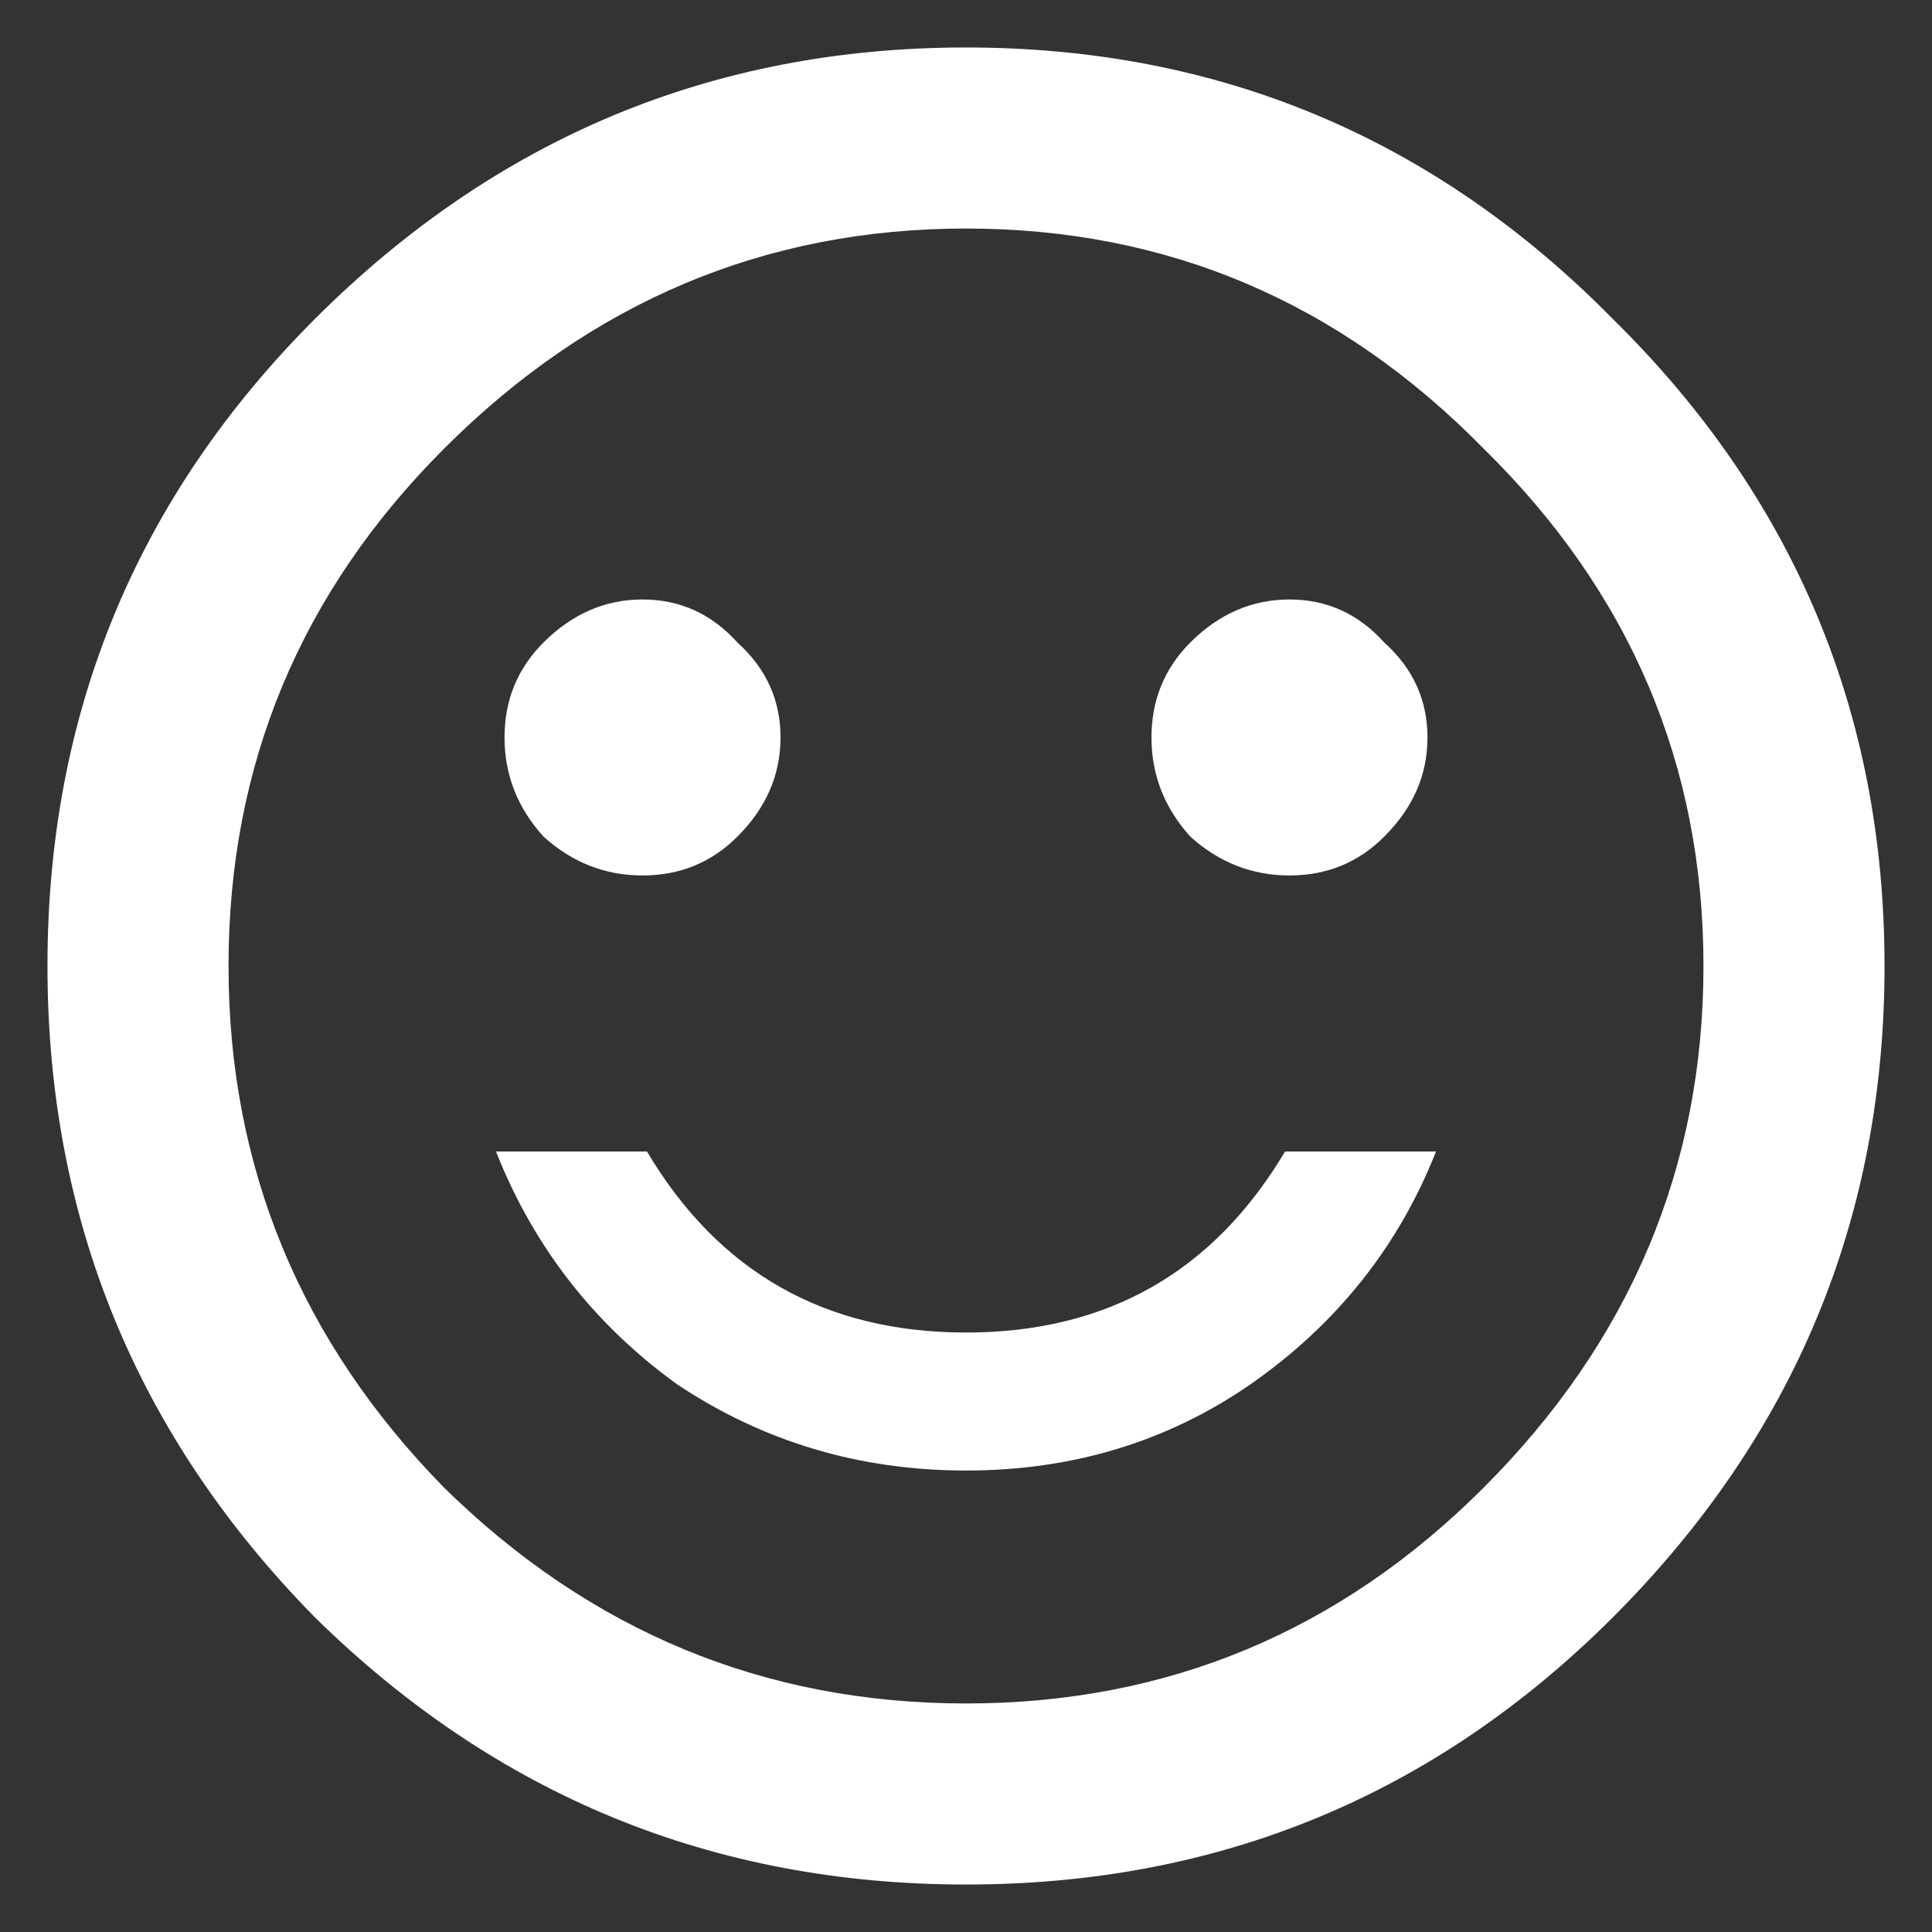 <svg width="14" height="14" viewBox="0 0 14 14" fill="none" xmlns="http://www.w3.org/2000/svg">
<rect x="0" y="0" width="14" height="14" fill="#333333" stroke="none"/>
<path d="M9.062 10.031C8.458 10.448 7.771 10.656 7 10.656C6.229 10.656 5.531 10.448 4.906 10.031C4.302 9.594 3.865 9.031 3.594 8.344H4.688C5.208 9.219 5.979 9.656 7 9.656C8.021 9.656 8.792 9.219 9.312 8.344H10.406C10.135 9.031 9.688 9.594 9.062 10.031ZM3.219 10.781C4.281 11.823 5.542 12.344 7 12.344C8.458 12.344 9.708 11.823 10.75 10.781C11.812 9.719 12.344 8.458 12.344 7C12.344 5.542 11.812 4.292 10.75 3.25C9.708 2.188 8.458 1.656 7 1.656C5.542 1.656 4.281 2.188 3.219 3.25C2.177 4.292 1.656 5.542 1.656 7C1.656 8.458 2.177 9.719 3.219 10.781ZM2.281 2.312C3.594 1 5.167 0.344 7 0.344C8.833 0.344 10.396 1 11.688 2.312C13 3.604 13.656 5.167 13.656 7C13.656 8.833 13 10.406 11.688 11.719C10.396 13.01 8.833 13.656 7 13.656C5.167 13.656 3.594 13.01 2.281 11.719C0.99 10.406 0.344 8.833 0.344 7C0.344 5.167 0.99 3.604 2.281 2.312ZM5.344 6.062C5.156 6.25 4.927 6.344 4.656 6.344C4.385 6.344 4.146 6.25 3.938 6.062C3.75 5.854 3.656 5.615 3.656 5.344C3.656 5.073 3.75 4.844 3.938 4.656C4.146 4.448 4.385 4.344 4.656 4.344C4.927 4.344 5.156 4.448 5.344 4.656C5.552 4.844 5.656 5.073 5.656 5.344C5.656 5.615 5.552 5.854 5.344 6.062ZM10.031 6.062C9.844 6.25 9.615 6.344 9.344 6.344C9.073 6.344 8.833 6.25 8.625 6.062C8.438 5.854 8.344 5.615 8.344 5.344C8.344 5.073 8.438 4.844 8.625 4.656C8.833 4.448 9.073 4.344 9.344 4.344C9.615 4.344 9.844 4.448 10.031 4.656C10.24 4.844 10.344 5.073 10.344 5.344C10.344 5.615 10.24 5.854 10.031 6.062Z" fill="white"/>
</svg>
